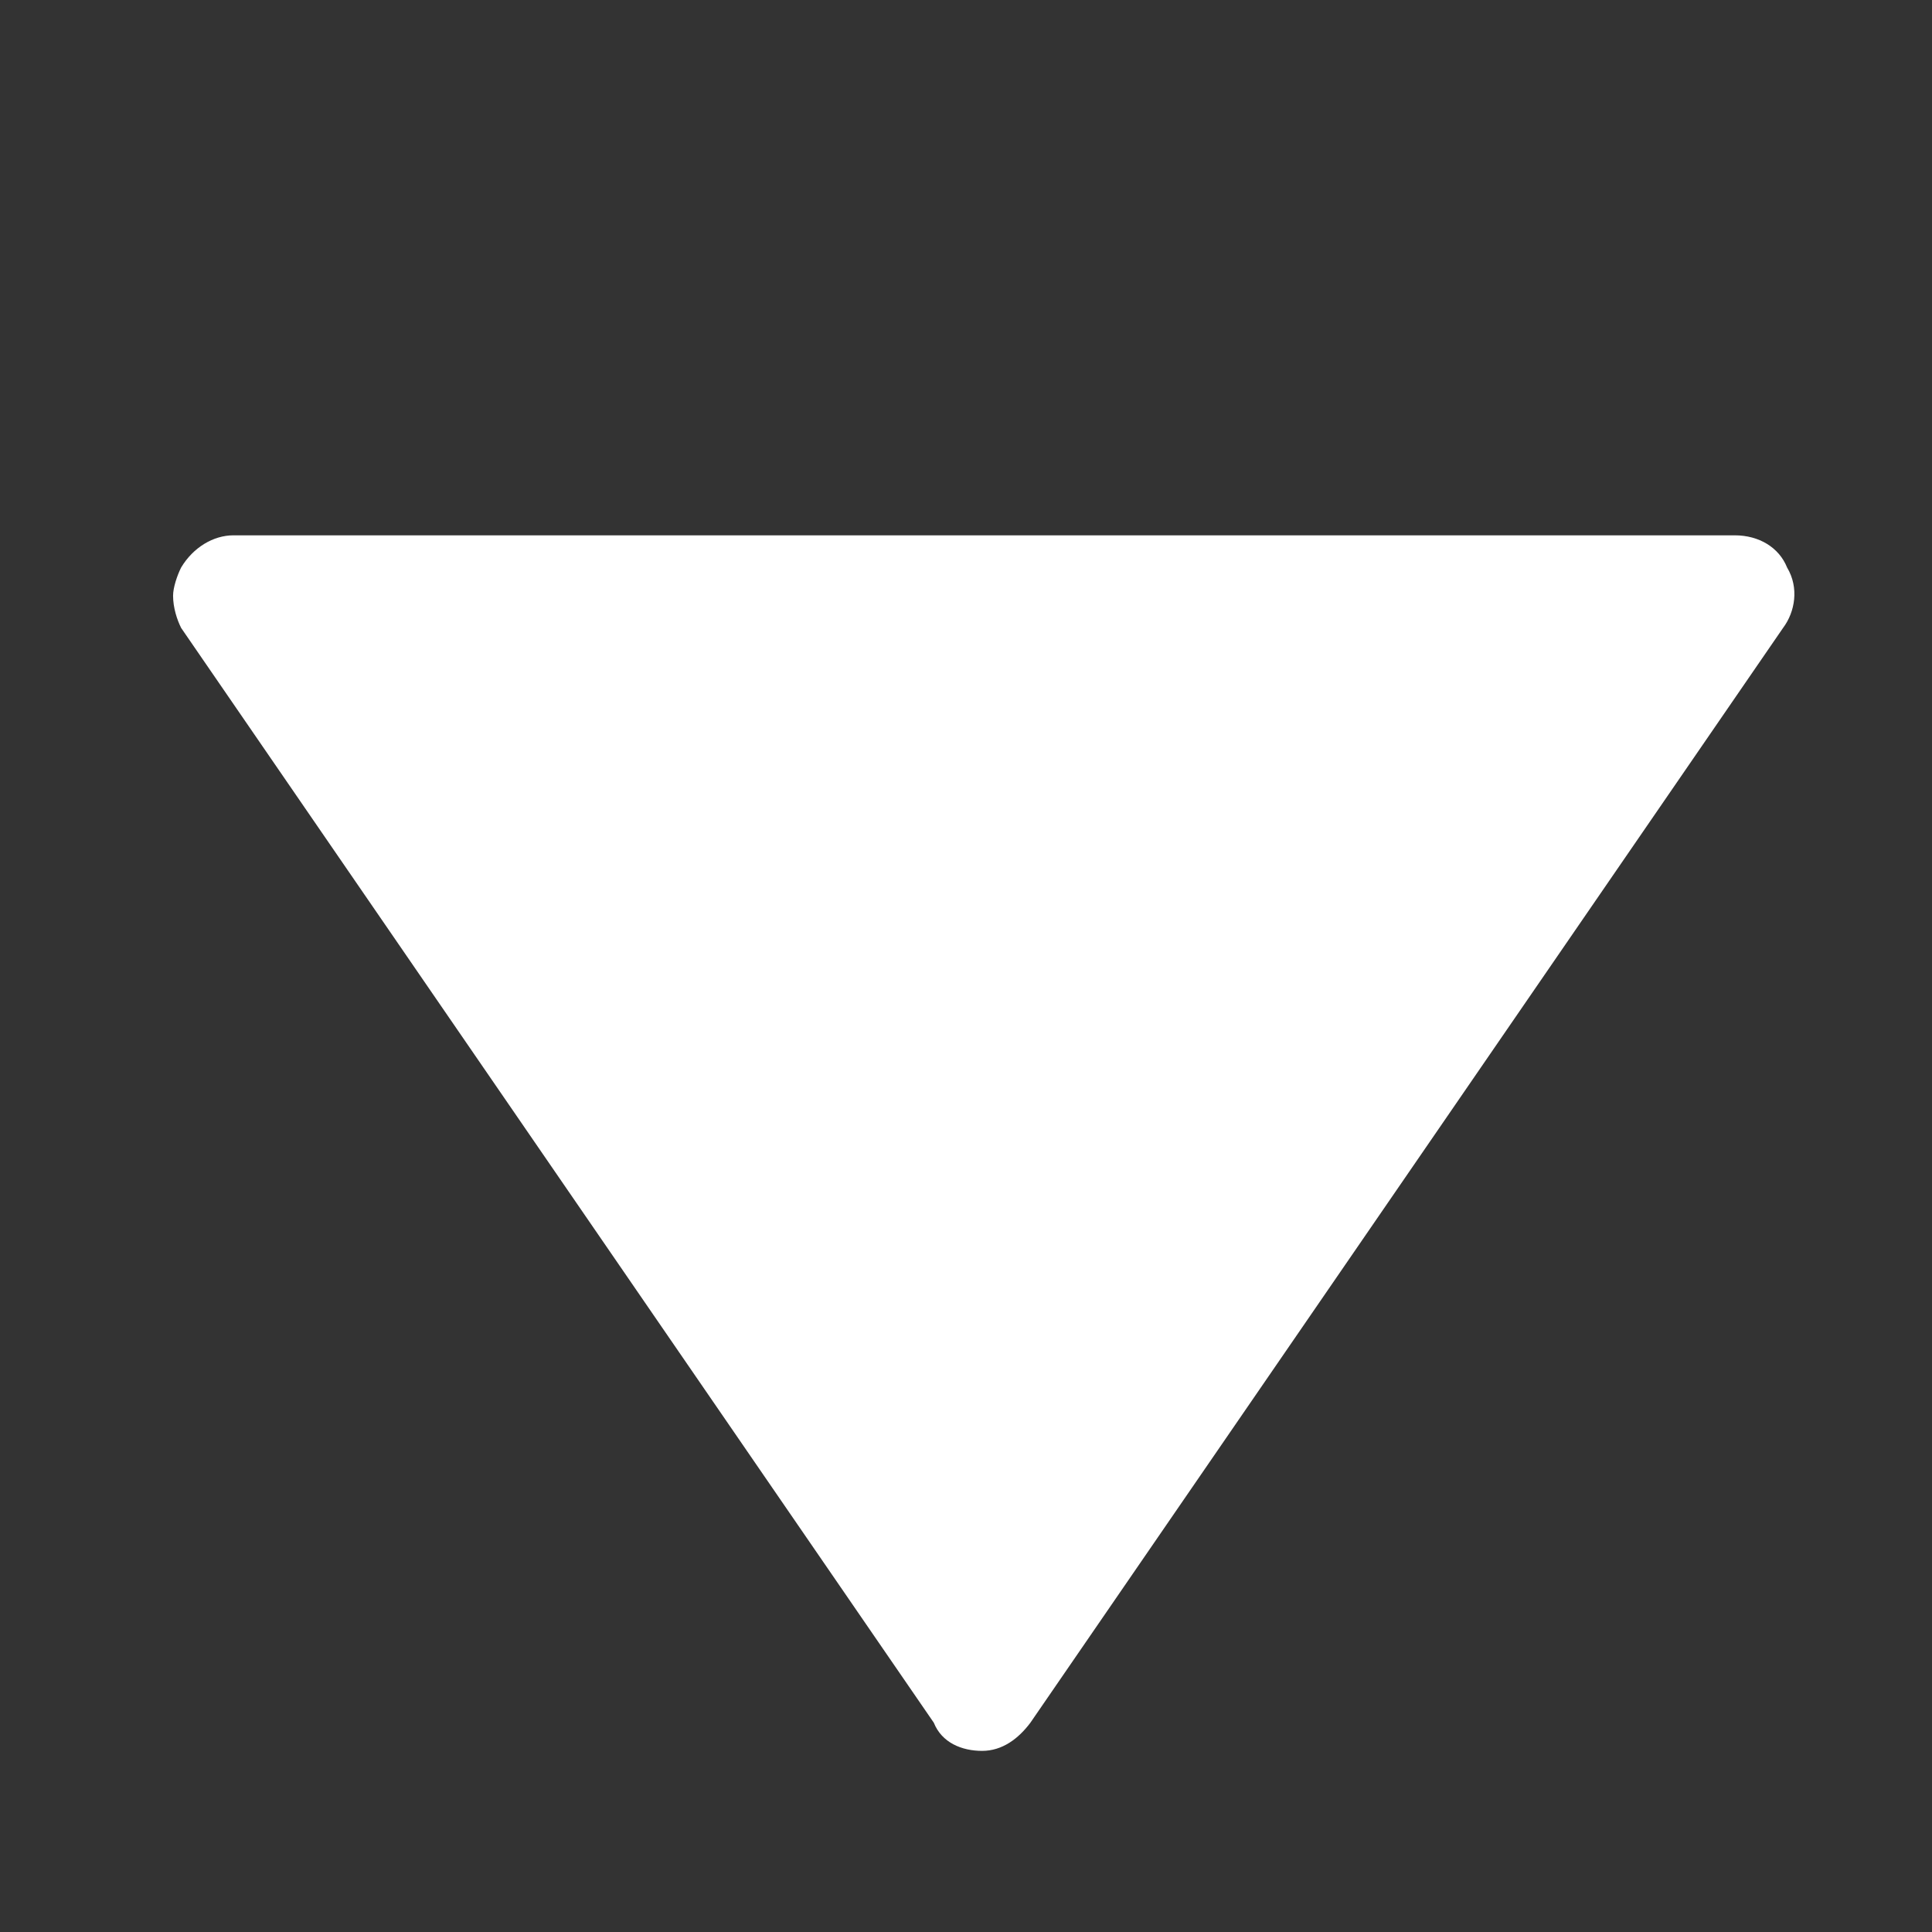 <?xml version="1.0" standalone="no"?><!DOCTYPE svg PUBLIC "-//W3C//DTD SVG 1.1//EN" "http://www.w3.org/Graphics/SVG/1.1/DTD/svg11.dtd"><svg t="1541569234651" class="icon" style="" viewBox="0 0 1024 1024" version="1.1" xmlns="http://www.w3.org/2000/svg" p-id="1819" xmlns:xlink="http://www.w3.org/1999/xlink" width="12" height="12"><rect x="0" y="0" width="1024" height="1024" fill="#333333" stroke="none"/><defs><style type="text/css"></style></defs><path d="M91.733 315.733c0-4.267 2.133-10.667 4.267-14.933 6.4-10.667 17.067-17.067 27.733-17.067h795.733c12.8 0 23.467 6.4 27.733 17.067 6.4 10.667 4.267 23.467-2.133 32L546.133 913.067c-6.4 8.533-14.933 14.933-25.6 14.933s-21.333-4.267-25.6-14.933L96 332.8c-2.133-4.267-4.267-10.667-4.267-17.067z" fill="#ffffff" p-id="1820"></path></svg>